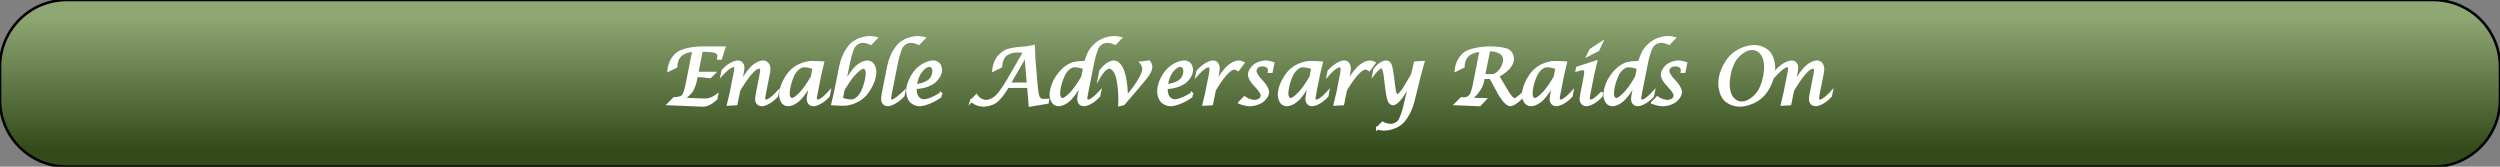 <?xml version="1.0" encoding="UTF-8"?>
<!DOCTYPE svg PUBLIC "-//W3C//DTD SVG 1.1//EN"
    "http://www.w3.org/Graphics/SVG/1.1/DTD/svg11.dtd">
<svg stroke="rgb(0,0,0)" xmlns="http://www.w3.org/2000/svg" font-size="1" width="600" stroke-opacity="1" xmlns:xlink="http://www.w3.org/1999/xlink" viewBox="0.0 0.0 600.0 40.0" height="40" version="1.1">
  <rect x="0.0" y="0.0" width="600.0" height="40.0" fill="#808080" stroke="none"/>
  <defs>
  </defs>
  <defs>
    <linearGradient gradientTransform="matrix(2,-0,0,-2,300,20)" y1="-8" spreadMethod="pad" id="gradient0" x1="0" y2="8" gradientUnits="userSpaceOnUse" x2="0">
      <stop stop-color="rgb(51,75,27)" stop-opacity="1" offset="0"/>
      <stop stop-color="rgb(142,167,115)" stop-opacity="1" offset="1"/>
    </linearGradient>
  </defs>
  <g fill="url(#gradient0)" stroke="rgb(0,0,0)" stroke-linecap="butt" stroke-width="0.62" stroke-miterlimit="10.0" fill-opacity="1" stroke-opacity="1.0" stroke-linejoin="miter">
    <path d="M 600,24 v -8 c 0,-8.837 -7.163,-16 -16 -16h -568 c -8.837,-0 -16,7.163 -16 16v 8 c -0,8.837 7.163,16 16 16h 568 c 8.837,0 16,-7.163 16 -16Z"/>
  </g>
  <g fill="rgb(255,255,255)" stroke="rgb(255,255,255)" stroke-linecap="butt" stroke-width="0.62" font-size="24.0px" stroke-miterlimit="10.0" fill-opacity="1.0" stroke-opacity="1.0" stroke-linejoin="miter">
    <path d="M 158.553,24.959 ZM 160.47,24.959 l 1.352,-1.352 h 0.155 c 1.388,-0 1.913,-0.575 1.913 -0.575c 0.525,-0.575 0.909,-2.53 0.909 -2.53l 1.662,-8.347 c -1.881,-0 -3.041,1.009 -3.041 1.009c -1.16,1.009 -1.16,2.635 -1.16 2.635v 0.201 l -1.772,0.858 c 0.228,-2.767 2.174,-4.091 2.174 -4.091c 1.945,-1.324 5.763,-1.324 5.763 -1.324h 5.37 l -0.813,2.584 h -0.575 c 0.073,-0.356 0.073,-0.639 0.073 -0.639c 0,-0.722 -0.827,-0.995 -0.827 -0.995c -0.827,-0.274 -3.009,-0.274 -3.009 -0.274h -0.283 l -1.059,5.406 h 4.073 l -0.931,0.941 c -2.073,-0.265 -2.822,-0.265 -2.822 -0.265h -0.457 l -0.192,0.986 c -0.32,1.662 -0.973,2.635 -0.973 2.635c -0.653,0.973 -2.096,1.931 -2.096 1.931l 4.384,0.173 l 0.959,0.027 c 1.489,-0 2.785,-1.032 2.785 -1.032l -0.146,0.74 c -1.616,1.635 -3.041,1.635 -3.041 1.635l -0.42,-0.009 ZM 172.306,24.959 ZM 174.763,25.069 l 0.676,-2.813 l 0.895,-4.511 c 0.21,-1.05 0.21,-1.37 0.21 -1.37c 0,-0.566 -0.539,-0.566 -0.539 -0.566c -0.895,-0 -2.721,2 -2.721 2l 0.164,-0.84 c 1.991,-2.146 3.589,-2.146 3.589 -2.146c 1.315,-0 1.315,1.37 1.315 1.37c 0,0.466 -0.21,1.552 -0.21 1.552l -0.448,2.256 h 0.137 c 1.142,-2.338 2.58,-3.758 2.58 -3.758c 1.438,-1.42 2.68,-1.42 2.68 -1.42c 1.498,-0 1.498,1.662 1.498 1.662c 0,0.539 -0.155,1.315 -0.155 1.315l -0.886,4.457 c -0.21,1.059 -0.21,1.37 -0.21 1.37c 0,0.575 0.539,0.575 0.539 0.575c 0.913,-0 2.731,-2.009 2.731 -2.009l -0.173,0.849 c -1.991,2.146 -3.589,2.146 -3.589 2.146c -1.315,-0 -1.315,-1.379 -1.315 -1.379c 0,-0.457 0.219,-1.552 0.219 -1.552l 0.886,-4.475 c 0.11,-0.52 0.11,-0.877 0.11 -0.877c 0,-0.74 -0.548,-0.74 -0.548 -0.74c -1.744,-0 -4.84,5.534 -4.84 5.534l -0.667,3.26 ZM 185.603,24.959 ZM 194.589,20 h -0.164 c -1.032,2.292 -2.484,3.74 -2.484 3.74c -1.452,1.448 -2.721,1.448 -2.721 1.448c -1.927,-0 -1.927,-2.411 -1.927 -2.411c 0,-2.658 2.119,-5.205 2.119 -5.205c 2.192,-2.639 5.352,-2.639 5.352 -2.639c 1.306,-0 2.731,0.11 2.731 0.11l -0.657,2.703 l -0.886,4.511 c -0.21,1.059 -0.21,1.37 -0.21 1.37c 0,0.575 0.539,0.575 0.539 0.575c 0.913,-0 2.721,-2.009 2.721 -2.009l -0.164,0.849 c -2,2.146 -3.589,2.146 -3.589 2.146c -1.324,-0 -1.324,-1.379 -1.324 -1.379c 0,-0.457 0.219,-1.552 0.219 -1.552ZM 194.589,20 ZM 195.32,16.347 c -1.151,-0.511 -2.274,-0.511 -2.274 -0.511c -1.662,-0 -2.658,2.1 -2.658 2.1c -1.169,2.484 -1.169,4.466 -1.169 4.466c 0,1.434 0.84,1.434 0.84 1.434c 0.785,-0 2.26,-1.648 2.26 -1.648c 1.475,-1.648 2.589,-3.767 2.589 -3.767ZM 198.105,24.959 ZM 199.804,24.959 l 0.648,-2.703 l 1.26,-6.311 c 0.657,-3.306 2.479,-5.146 2.479 -5.146c 1.822,-1.84 4.434,-1.84 4.434 -1.84c 0.904,-0 1.644,0.192 1.644 0.192l -1.26,1.306 c -1.059,-0.484 -1.827,-0.484 -1.827 -0.484c -1.452,-0 -2.178,1.055 -2.178 1.055c -0.726,1.055 -1.31,4.014 -1.31 4.014l -0.986,4.959 h 0.155 c 1.05,-2.301 2.498,-3.74 2.498 -3.74c 1.448,-1.438 2.717,-1.438 2.717 -1.438c 1.936,-0 1.936,2.411 1.936 2.411c 0,2.667 -2.11,5.215 -2.11 5.215c -2.174,2.621 -5.306,2.621 -5.306 2.621c -0.466,-0 -1.178,-0.027 -1.178 -0.027ZM 199.804,24.959 ZM 201.977,23.671 c 1.132,0.502 2.283,0.502 2.283 0.502c 1.653,-0 2.648,-2.1 2.648 -2.1c 1.178,-2.484 1.178,-4.466 1.178 -4.466c 0,-1.434 -0.849,-1.434 -0.849 -1.434c -0.776,-0 -2.251,1.648 -2.251 1.648c -1.475,1.648 -2.598,3.776 -2.598 3.776ZM 209.603,24.959 ZM 216.945,22.146 l -0.164,0.84 c -2.155,2.201 -3.708,2.201 -3.708 2.201c -1.297,-0 -1.297,-1.397 -1.297 -1.397c 0,-0.575 0.192,-1.543 0.192 -1.543l 1.251,-6.301 c 0.657,-3.306 2.479,-5.146 2.479 -5.146c 1.822,-1.84 4.434,-1.84 4.434 -1.84c 0.913,-0 1.644,0.192 1.644 0.192l -1.251,1.306 c -1.059,-0.484 -1.827,-0.484 -1.827 -0.484c -1.452,-0 -2.183,1.059 -2.183 1.059c -0.731,1.059 -1.315,4.009 -1.315 4.009l -1.434,7.215 c -0.21,1.05 -0.21,1.37 -0.21 1.37c 0,0.575 0.539,0.575 0.539 0.575c 0.612,-0 2.365,-1.626 2.365 -1.626c 0.137,-0.128 0.484,-0.429 0.484 -0.429ZM 215.95,24.959 ZM 225.785,22.466 l -0.137,0.703 c -2.904,2.018 -4.95,2.018 -4.95 2.018c -1.297,-0 -2.105,-0.909 -2.105 -0.909c -0.808,-0.909 -0.808,-2.352 -0.808 -2.352c 0,-2.575 1.973,-4.845 1.973 -4.845c 1.973,-2.269 4.21,-2.269 4.21 -2.269c 0.813,-0 1.315,0.548 1.315 0.548c 0.502,0.548 0.502,1.425 0.502 1.425c 0,1.753 -1.79,3.014 -1.79 3.014c -1.79,1.26 -4.274,1.26 -4.274 1.26l -0.009,0.411 c 0,2.667 1.954,2.667 1.954 2.667c 1.69,-0 4.119,-1.671 4.119 -1.671ZM 225.785,22.466 ZM 219.74,20.493 c 2.046,-0.164 3.196,-1.055 3.196 -1.055c 1.151,-0.89 1.151,-2.306 1.151 -2.306c 0,-1.397 -1.014,-1.397 -1.014 -1.397c -1.096,-0 -2.119,1.457 -2.119 1.457c -1.023,1.457 -1.215,3.301 -1.215 3.301ZM 232.288,24.959 ZM 233.119,24.192 l 1.233,-1.242 c 0.868,1.333 2.274,1.333 2.274 1.333c 1.343,-0 2.525,-1.119 2.525 -1.119c 1.183,-1.119 2.826,-3.968 2.826 -3.968l 3.936,-6.795 c -0.995,-0.119 -1.708,-0.119 -1.708 -0.119c -1.909,-0 -2.945,0.954 -2.945 0.954c -1.036,0.954 -1.036,2.726 -1.036 2.726l -1.79,0.886 c 0.173,-1.717 0.959,-2.84 0.959 -2.84c 0.868,-1.251 2.046,-1.781 2.046 -1.781c 1.178,-0.53 3.416,-0.685 3.416 -0.685c 0.448,-0.027 1.352,-0.101 1.352 -0.101l 1.863,-0.338 l 0.119,3.041 l 0.53,6.311 c 0.183,2.201 0.516,2.9 0.516 2.9c 0.333,0.699 1.201,0.699 1.201 0.699c 0.155,-0 1.069,-0.055 1.069 -0.055l -0.119,0.603 l -4.192,0.694 l -0.374,-4.502 h -4.977 c -1.443,2.502 -2.731,3.502 -2.731 3.502c -1.288,1 -3.068,1 -3.068 1c -1.69,-0 -2.922,-1.105 -2.922 -1.105ZM 233.119,24.192 ZM 242.233,20.119 h 4.521 l -0.585,-6.858 ZM 250.516,24.959 ZM 259.502,20 h -0.164 c -1.05,2.301 -2.493,3.744 -2.493 3.744c -1.443,1.443 -2.703,1.443 -2.703 1.443c -1.936,-0 -1.936,-2.42 -1.936 -2.42c 0,-1.644 0.945,-3.443 0.945 -3.443c 0.945,-1.799 2.443,-3.023 2.443 -3.023c 1.005,-0.813 2.009,-1.091 2.009 -1.091c 1.005,-0.279 2.913,-0.279 2.913 -0.279c 0.539,-1.808 1.123,-2.763 1.123 -2.763c 0.585,-0.954 1.644,-1.785 1.644 -1.785c 1.808,-1.425 3.991,-1.425 3.991 -1.425c 0.904,-0 1.644,0.192 1.644 0.192l -1.251,1.297 c -1.087,-0.475 -1.845,-0.475 -1.845 -0.475c -1.461,-0 -2.201,1.064 -2.201 1.064c -0.74,1.064 -1.324,3.986 -1.324 3.986l -1.434,7.233 c -0.219,1.059 -0.219,1.352 -0.219 1.352c 0,0.594 0.539,0.594 0.539 0.594c 0.913,-0 2.731,-2.009 2.731 -2.009l -0.173,0.849 c -1.991,2.146 -3.58,2.146 -3.58 2.146c -1.324,-0 -1.324,-1.379 -1.324 -1.379c 0,-0.448 0.219,-1.552 0.219 -1.552ZM 259.502,20 ZM 260.233,16.347 c -1.132,-0.511 -2.283,-0.511 -2.283 -0.511c -1.653,-0 -2.648,2.1 -2.648 2.1c -1.178,2.484 -1.178,4.466 -1.178 4.466c 0,1.434 0.849,1.434 0.849 1.434c 0.785,-0 2.26,-1.653 2.26 -1.653c 1.475,-1.653 2.589,-3.772 2.589 -3.772ZM 263.009,24.959 ZM 268.671,25.187 l 0.046,-1.242 c 0,-3.607 -0.657,-5.694 -0.657 -5.694c -0.657,-2.087 -1.781,-2.087 -1.781 -2.087c -1.142,-0 -2.411,2.192 -2.411 2.192l 0.265,-1.352 c 1.653,-2.183 3.078,-2.183 3.078 -2.183c 3.169,-0 3.169,7.991 3.169 7.991v 0.502 l 0.749,-0.904 c 3.333,-4.018 3.333,-5.845 3.333 -5.845c 0,-0.858 -0.603,-1.525 -0.603 -1.525l 1.954,-0.219 c 0.448,0.667 0.448,1.215 0.448 1.215c 0,0.767 -0.626,1.726 -0.626 1.726c -0.626,0.959 -2.717,3.388 -2.717 3.388l -3.269,3.808 ZM 276.187,24.959 ZM 286.023,22.466 l -0.137,0.703 c -2.904,2.018 -4.95,2.018 -4.95 2.018c -1.297,-0 -2.105,-0.909 -2.105 -0.909c -0.808,-0.909 -0.808,-2.352 -0.808 -2.352c 0,-2.575 1.973,-4.845 1.973 -4.845c 1.973,-2.269 4.21,-2.269 4.21 -2.269c 0.813,-0 1.315,0.548 1.315 0.548c 0.502,0.548 0.502,1.425 0.502 1.425c 0,1.753 -1.79,3.014 -1.79 3.014c -1.79,1.26 -4.274,1.26 -4.274 1.26l -0.009,0.411 c 0,2.667 1.954,2.667 1.954 2.667c 1.69,-0 4.119,-1.671 4.119 -1.671ZM 286.023,22.466 ZM 279.977,20.493 c 2.046,-0.164 3.196,-1.055 3.196 -1.055c 1.151,-0.89 1.151,-2.306 1.151 -2.306c 0,-1.397 -1.014,-1.397 -1.014 -1.397c -1.096,-0 -2.119,1.457 -2.119 1.457c -1.023,1.457 -1.215,3.301 -1.215 3.301ZM 286.315,24.959 ZM 288.89,25.069 l 0.676,-2.813 l 0.886,-4.466 c 0.137,-0.676 0.137,-1.169 0.137 -1.169c 0,-0.785 -0.548,-0.785 -0.548 -0.785c -0.968,-0 -2.767,2.064 -2.767 2.064l 0.164,-0.813 c 2.11,-2.274 3.662,-2.274 3.662 -2.274c 1.315,-0 1.315,1.507 1.315 1.507c 0,0.667 -0.164,1.48 -0.164 1.48l -0.438,2.201 h 0.119 c 1.087,-2.283 2.571,-3.731 2.571 -3.731c 1.484,-1.448 2.717,-1.448 2.717 -1.448c 0.639,-0 1.142,0.283 1.142 0.283l -1.215,1.644 c -0.539,-0.356 -0.913,-0.356 -0.913 -0.356c -1.781,-0 -4.74,5.233 -4.74 5.233l -0.667,3.333 ZM 296.845,24.959 ZM 297.475,24.648 l 1.196,-1.233 c 1.187,0.868 2.42,0.868 2.42 0.868c 0.758,-0 1.278,-0.397 1.278 -0.397c 0.52,-0.397 0.52,-0.982 0.52 -0.982c 0,-0.648 -1.032,-1.772 -1.032 -1.772l -0.831,-0.913 c -1.215,-1.333 -1.215,-2.228 -1.215 -2.228c 0,-1.242 1.178,-2.205 1.178 -2.205c 1.178,-0.964 2.694,-0.964 2.694 -0.964c 0.831,-0 1.863,0.347 1.863 0.347l -0.402,2.018 h -0.575 l 0.027,-0.155 c 0.018,-0.082 0.018,-0.192 0.018 -0.192c 0,-1.233 -1.589,-1.233 -1.589 -1.233c -1.781,-0 -1.781,1.425 -1.781 1.425c 0,0.722 1.059,1.918 1.059 1.918l 0.749,0.831 c 1.224,1.379 1.224,2.265 1.224 2.265c 0,1.224 -1.297,2.183 -1.297 2.183c -1.297,0.959 -2.95,0.959 -2.95 0.959c -1.16,-0 -2.557,-0.539 -2.557 -0.539ZM 305.283,24.959 ZM 314.269,20 h -0.164 c -1.032,2.292 -2.484,3.74 -2.484 3.74c -1.452,1.448 -2.721,1.448 -2.721 1.448c -1.927,-0 -1.927,-2.411 -1.927 -2.411c 0,-2.658 2.119,-5.205 2.119 -5.205c 2.192,-2.639 5.352,-2.639 5.352 -2.639c 1.306,-0 2.731,0.11 2.731 0.11l -0.657,2.703 l -0.886,4.511 c -0.21,1.059 -0.21,1.37 -0.21 1.37c 0,0.575 0.539,0.575 0.539 0.575c 0.913,-0 2.721,-2.009 2.721 -2.009l -0.164,0.849 c -2,2.146 -3.589,2.146 -3.589 2.146c -1.324,-0 -1.324,-1.379 -1.324 -1.379c 0,-0.457 0.219,-1.552 0.219 -1.552ZM 314.269,20 ZM 315,16.347 c -1.151,-0.511 -2.274,-0.511 -2.274 -0.511c -1.662,-0 -2.658,2.1 -2.658 2.1c -1.169,2.484 -1.169,4.466 -1.169 4.466c 0,1.434 0.84,1.434 0.84 1.434c 0.785,-0 2.26,-1.648 2.26 -1.648c 1.475,-1.648 2.589,-3.767 2.589 -3.767ZM 317.785,24.959 ZM 320.361,25.069 l 0.676,-2.813 l 0.886,-4.466 c 0.137,-0.676 0.137,-1.169 0.137 -1.169c 0,-0.785 -0.548,-0.785 -0.548 -0.785c -0.968,-0 -2.767,2.064 -2.767 2.064l 0.164,-0.813 c 2.11,-2.274 3.662,-2.274 3.662 -2.274c 1.315,-0 1.315,1.507 1.315 1.507c 0,0.667 -0.164,1.48 -0.164 1.48l -0.438,2.201 h 0.119 c 1.087,-2.283 2.571,-3.731 2.571 -3.731c 1.484,-1.448 2.717,-1.448 2.717 -1.448c 0.639,-0 1.142,0.283 1.142 0.283l -1.215,1.644 c -0.539,-0.356 -0.913,-0.356 -0.913 -0.356c -1.781,-0 -4.74,5.233 -4.74 5.233l -0.667,3.333 ZM 328.315,24.959 ZM 330.562,30.776 l 1.26,-1.278 c 0.904,0.53 1.936,0.53 1.936 0.53c 1.269,-0 1.977,-0.904 1.977 -0.904c 0.708,-0.904 1.283,-3.288 1.283 -3.288l 1.415,-5.836 h -0.119 c -1.069,2.174 -2.174,3.566 -2.174 3.566c -1.105,1.393 -1.744,1.393 -1.744 1.393c -0.667,-0 -1,-0.717 -1 -0.717c -0.333,-0.717 -0.58,-2.662 -0.58 -2.662l -0.438,-3.553 c -0.247,-1.973 -0.831,-1.973 -0.831 -1.973c -0.566,-0 -1.836,1.598 -1.836 1.598l 0.183,-0.931 c 1.434,-1.899 2.712,-1.899 2.712 -1.899c 0.731,-0 1.041,0.657 1.041 0.657c 0.31,0.657 0.585,2.767 0.585 2.767l 0.384,3.05 c 0.21,1.635 0.694,1.635 0.694 1.635c 0.566,-0 1.598,-1.58 1.598 -1.58c 0.183,-0.292 2.037,-3.388 2.037 -3.388l 0.694,-2.922 l 1.945,-0.11 l -0.813,2.849 l -1.598,6.493 c -0.813,3.297 -2.589,5.032 -2.589 5.032c -1.776,1.735 -4.352,1.735 -4.352 1.735c -0.977,-0 -1.671,-0.265 -1.671 -0.265ZM 347.493,24.959 ZM 349.411,24.959 l 1.352,-1.352 h 0.119 c 0.046,-0 0.192,0.027 0.192 0.027c 0.155,0.027 0.347,0.027 0.347 0.027c 0.931,-0 1.448,-0.68 1.448 -0.68c 0.516,-0.68 0.845,-2.324 0.845 -2.324l 1.69,-8.502 c -1.881,-0 -3.041,1.009 -3.041 1.009c -1.16,1.009 -1.16,2.635 -1.16 2.635v 0.201 l -1.772,0.858 c 0.247,-2.813 2.187,-4.114 2.187 -4.114c 1.941,-1.301 5.886,-1.301 5.886 -1.301c 3.078,-0 4.311,0.589 4.311 0.589c 1.233,0.589 1.233,2.059 1.233 2.059c 0,2.429 -3.553,4.146 -3.553 4.146l 2.192,3.68 c 1.169,1.964 1.735,1.964 1.735 1.964c 0.621,-0 2.228,-1.616 2.228 -1.616l -0.173,0.868 c -2,2.055 -2.95,2.055 -2.95 2.055c -1.233,-0 -2.721,-2.749 -2.721 -2.749l -2.055,-3.79 h -1.726 l -0.164,0.822 c -0.539,2.712 -3.032,4.292 -3.032 4.292l 3.571,0.073 l -1.26,1.352 ZM 349.411,24.959 ZM 356.132,18.082 h 2.42 c 2.493,-1.224 2.493,-3.753 2.493 -3.753c 0,-2.329 -3.342,-2.329 -3.342 -2.329h -0.356 ZM 363.895,24.959 ZM 372.881,20 h -0.164 c -1.032,2.292 -2.484,3.74 -2.484 3.74c -1.452,1.448 -2.721,1.448 -2.721 1.448c -1.927,-0 -1.927,-2.411 -1.927 -2.411c 0,-2.658 2.119,-5.205 2.119 -5.205c 2.192,-2.639 5.352,-2.639 5.352 -2.639c 1.306,-0 2.731,0.11 2.731 0.11l -0.657,2.703 l -0.886,4.511 c -0.21,1.059 -0.21,1.37 -0.21 1.37c 0,0.575 0.539,0.575 0.539 0.575c 0.913,-0 2.721,-2.009 2.721 -2.009l -0.164,0.849 c -2,2.146 -3.589,2.146 -3.589 2.146c -1.324,-0 -1.324,-1.379 -1.324 -1.379c 0,-0.457 0.219,-1.552 0.219 -1.552ZM 372.881,20 ZM 373.612,16.347 c -1.151,-0.511 -2.274,-0.511 -2.274 -0.511c -1.662,-0 -2.658,2.1 -2.658 2.1c -1.169,2.484 -1.169,4.466 -1.169 4.466c 0,1.434 0.84,1.434 0.84 1.434c 0.785,-0 2.26,-1.648 2.26 -1.648c 1.475,-1.648 2.589,-3.767 2.589 -3.767ZM 376.397,24.959 ZM 384.489,22.192 l -0.164,0.849 c -2,2.146 -3.589,2.146 -3.589 2.146c -1.315,-0 -1.315,-1.379 -1.315 -1.379c 0,-0.466 0.21,-1.534 0.21 -1.534l 0.63,-3.178 c 0.256,-1.352 0.256,-1.799 0.256 -1.799c 0,-0.767 -0.594,-0.767 -0.594 -0.767c -0.411,-0 -1.47,0.32 -1.47 0.32l 0.11,-0.566 l 4.466,-1.461 l -0.694,2.922 l -0.895,4.511 c -0.21,1.059 -0.21,1.352 -0.21 1.352c 0,0.594 0.539,0.594 0.539 0.594c 0.904,-0 2.721,-2.009 2.721 -2.009ZM 384.489,22.192 ZM 381.137,13.233 l 0.612,-1.242 l 2.575,-1.68 l -0.785,1.68 ZM 383.438,24.959 ZM 392.425,20 h -0.164 c -1.05,2.301 -2.493,3.744 -2.493 3.744c -1.443,1.443 -2.703,1.443 -2.703 1.443c -1.936,-0 -1.936,-2.42 -1.936 -2.42c 0,-1.644 0.945,-3.443 0.945 -3.443c 0.945,-1.799 2.443,-3.023 2.443 -3.023c 1.005,-0.813 2.009,-1.091 2.009 -1.091c 1.005,-0.279 2.913,-0.279 2.913 -0.279c 0.539,-1.808 1.123,-2.763 1.123 -2.763c 0.585,-0.954 1.644,-1.785 1.644 -1.785c 1.808,-1.425 3.991,-1.425 3.991 -1.425c 0.904,-0 1.644,0.192 1.644 0.192l -1.251,1.297 c -1.087,-0.475 -1.845,-0.475 -1.845 -0.475c -1.461,-0 -2.201,1.064 -2.201 1.064c -0.74,1.064 -1.324,3.986 -1.324 3.986l -1.434,7.233 c -0.219,1.059 -0.219,1.352 -0.219 1.352c 0,0.594 0.539,0.594 0.539 0.594c 0.913,-0 2.731,-2.009 2.731 -2.009l -0.173,0.849 c -1.991,2.146 -3.58,2.146 -3.58 2.146c -1.324,-0 -1.324,-1.379 -1.324 -1.379c 0,-0.448 0.219,-1.552 0.219 -1.552ZM 392.425,20 ZM 393.155,16.347 c -1.132,-0.511 -2.283,-0.511 -2.283 -0.511c -1.653,-0 -2.648,2.1 -2.648 2.1c -1.178,2.484 -1.178,4.466 -1.178 4.466c 0,1.434 0.849,1.434 0.849 1.434c 0.785,-0 2.26,-1.653 2.26 -1.653c 1.475,-1.653 2.589,-3.772 2.589 -3.772ZM 395.932,24.959 ZM 396.562,24.648 l 1.196,-1.233 c 1.187,0.868 2.42,0.868 2.42 0.868c 0.758,-0 1.278,-0.397 1.278 -0.397c 0.52,-0.397 0.52,-0.982 0.52 -0.982c 0,-0.648 -1.032,-1.772 -1.032 -1.772l -0.831,-0.913 c -1.215,-1.333 -1.215,-2.228 -1.215 -2.228c 0,-1.242 1.178,-2.205 1.178 -2.205c 1.178,-0.964 2.694,-0.964 2.694 -0.964c 0.831,-0 1.863,0.347 1.863 0.347l -0.402,2.018 h -0.575 l 0.027,-0.155 c 0.018,-0.082 0.018,-0.192 0.018 -0.192c 0,-1.233 -1.589,-1.233 -1.589 -1.233c -1.781,-0 -1.781,1.425 -1.781 1.425c 0,0.722 1.059,1.918 1.059 1.918l 0.749,0.831 c 1.224,1.379 1.224,2.265 1.224 2.265c 0,1.224 -1.297,2.183 -1.297 2.183c -1.297,0.959 -2.95,0.959 -2.95 0.959c -1.16,-0 -2.557,-0.539 -2.557 -0.539ZM 410.58,24.959 ZM 417.566,25.297 c -2.247,-0 -3.557,-1.397 -3.557 -1.397c -1.31,-1.397 -1.31,-3.79 -1.31 -3.79c 0,-3.589 2.47,-6.301 2.47 -6.301c 2.47,-2.712 5.74,-2.712 5.74 -2.712c 2.228,-0 3.53,1.374 3.53 1.374c 1.301,1.374 1.301,3.731 1.301 3.731c 0,3.744 -2.406,6.42 -2.406 6.42c -2.406,2.676 -5.767,2.676 -5.767 2.676ZM 417.566,25.297 ZM 417.922,24.676 c 2.374,-0 4.073,-2.511 4.073 -2.511c 1.699,-2.511 1.699,-6.027 1.699 -6.027c 0,-4.457 -3.096,-4.457 -3.096 -4.457c -2.374,-0 -4.082,2.484 -4.082 2.484c -1.708,2.484 -1.708,5.954 -1.708 5.954c 0,4.557 3.114,4.557 3.114 4.557ZM 425.228,24.959 ZM 427.685,25.069 l 0.676,-2.813 l 0.895,-4.511 c 0.21,-1.05 0.21,-1.37 0.21 -1.37c 0,-0.566 -0.539,-0.566 -0.539 -0.566c -0.895,-0 -2.721,2 -2.721 2l 0.164,-0.84 c 1.991,-2.146 3.589,-2.146 3.589 -2.146c 1.315,-0 1.315,1.37 1.315 1.37c 0,0.466 -0.21,1.552 -0.21 1.552l -0.448,2.256 h 0.137 c 1.142,-2.338 2.58,-3.758 2.58 -3.758c 1.438,-1.42 2.68,-1.42 2.68 -1.42c 1.498,-0 1.498,1.662 1.498 1.662c 0,0.539 -0.155,1.315 -0.155 1.315l -0.886,4.457 c -0.21,1.059 -0.21,1.37 -0.21 1.37c 0,0.575 0.539,0.575 0.539 0.575c 0.913,-0 2.731,-2.009 2.731 -2.009l -0.173,0.849 c -1.991,2.146 -3.589,2.146 -3.589 2.146c -1.315,-0 -1.315,-1.379 -1.315 -1.379c 0,-0.457 0.219,-1.552 0.219 -1.552l 0.886,-4.475 c 0.11,-0.52 0.11,-0.877 0.11 -0.877c 0,-0.74 -0.548,-0.74 -0.548 -0.74c -1.744,-0 -4.84,5.534 -4.84 5.534l -0.667,3.26 Z"/>
  </g>
</svg>
